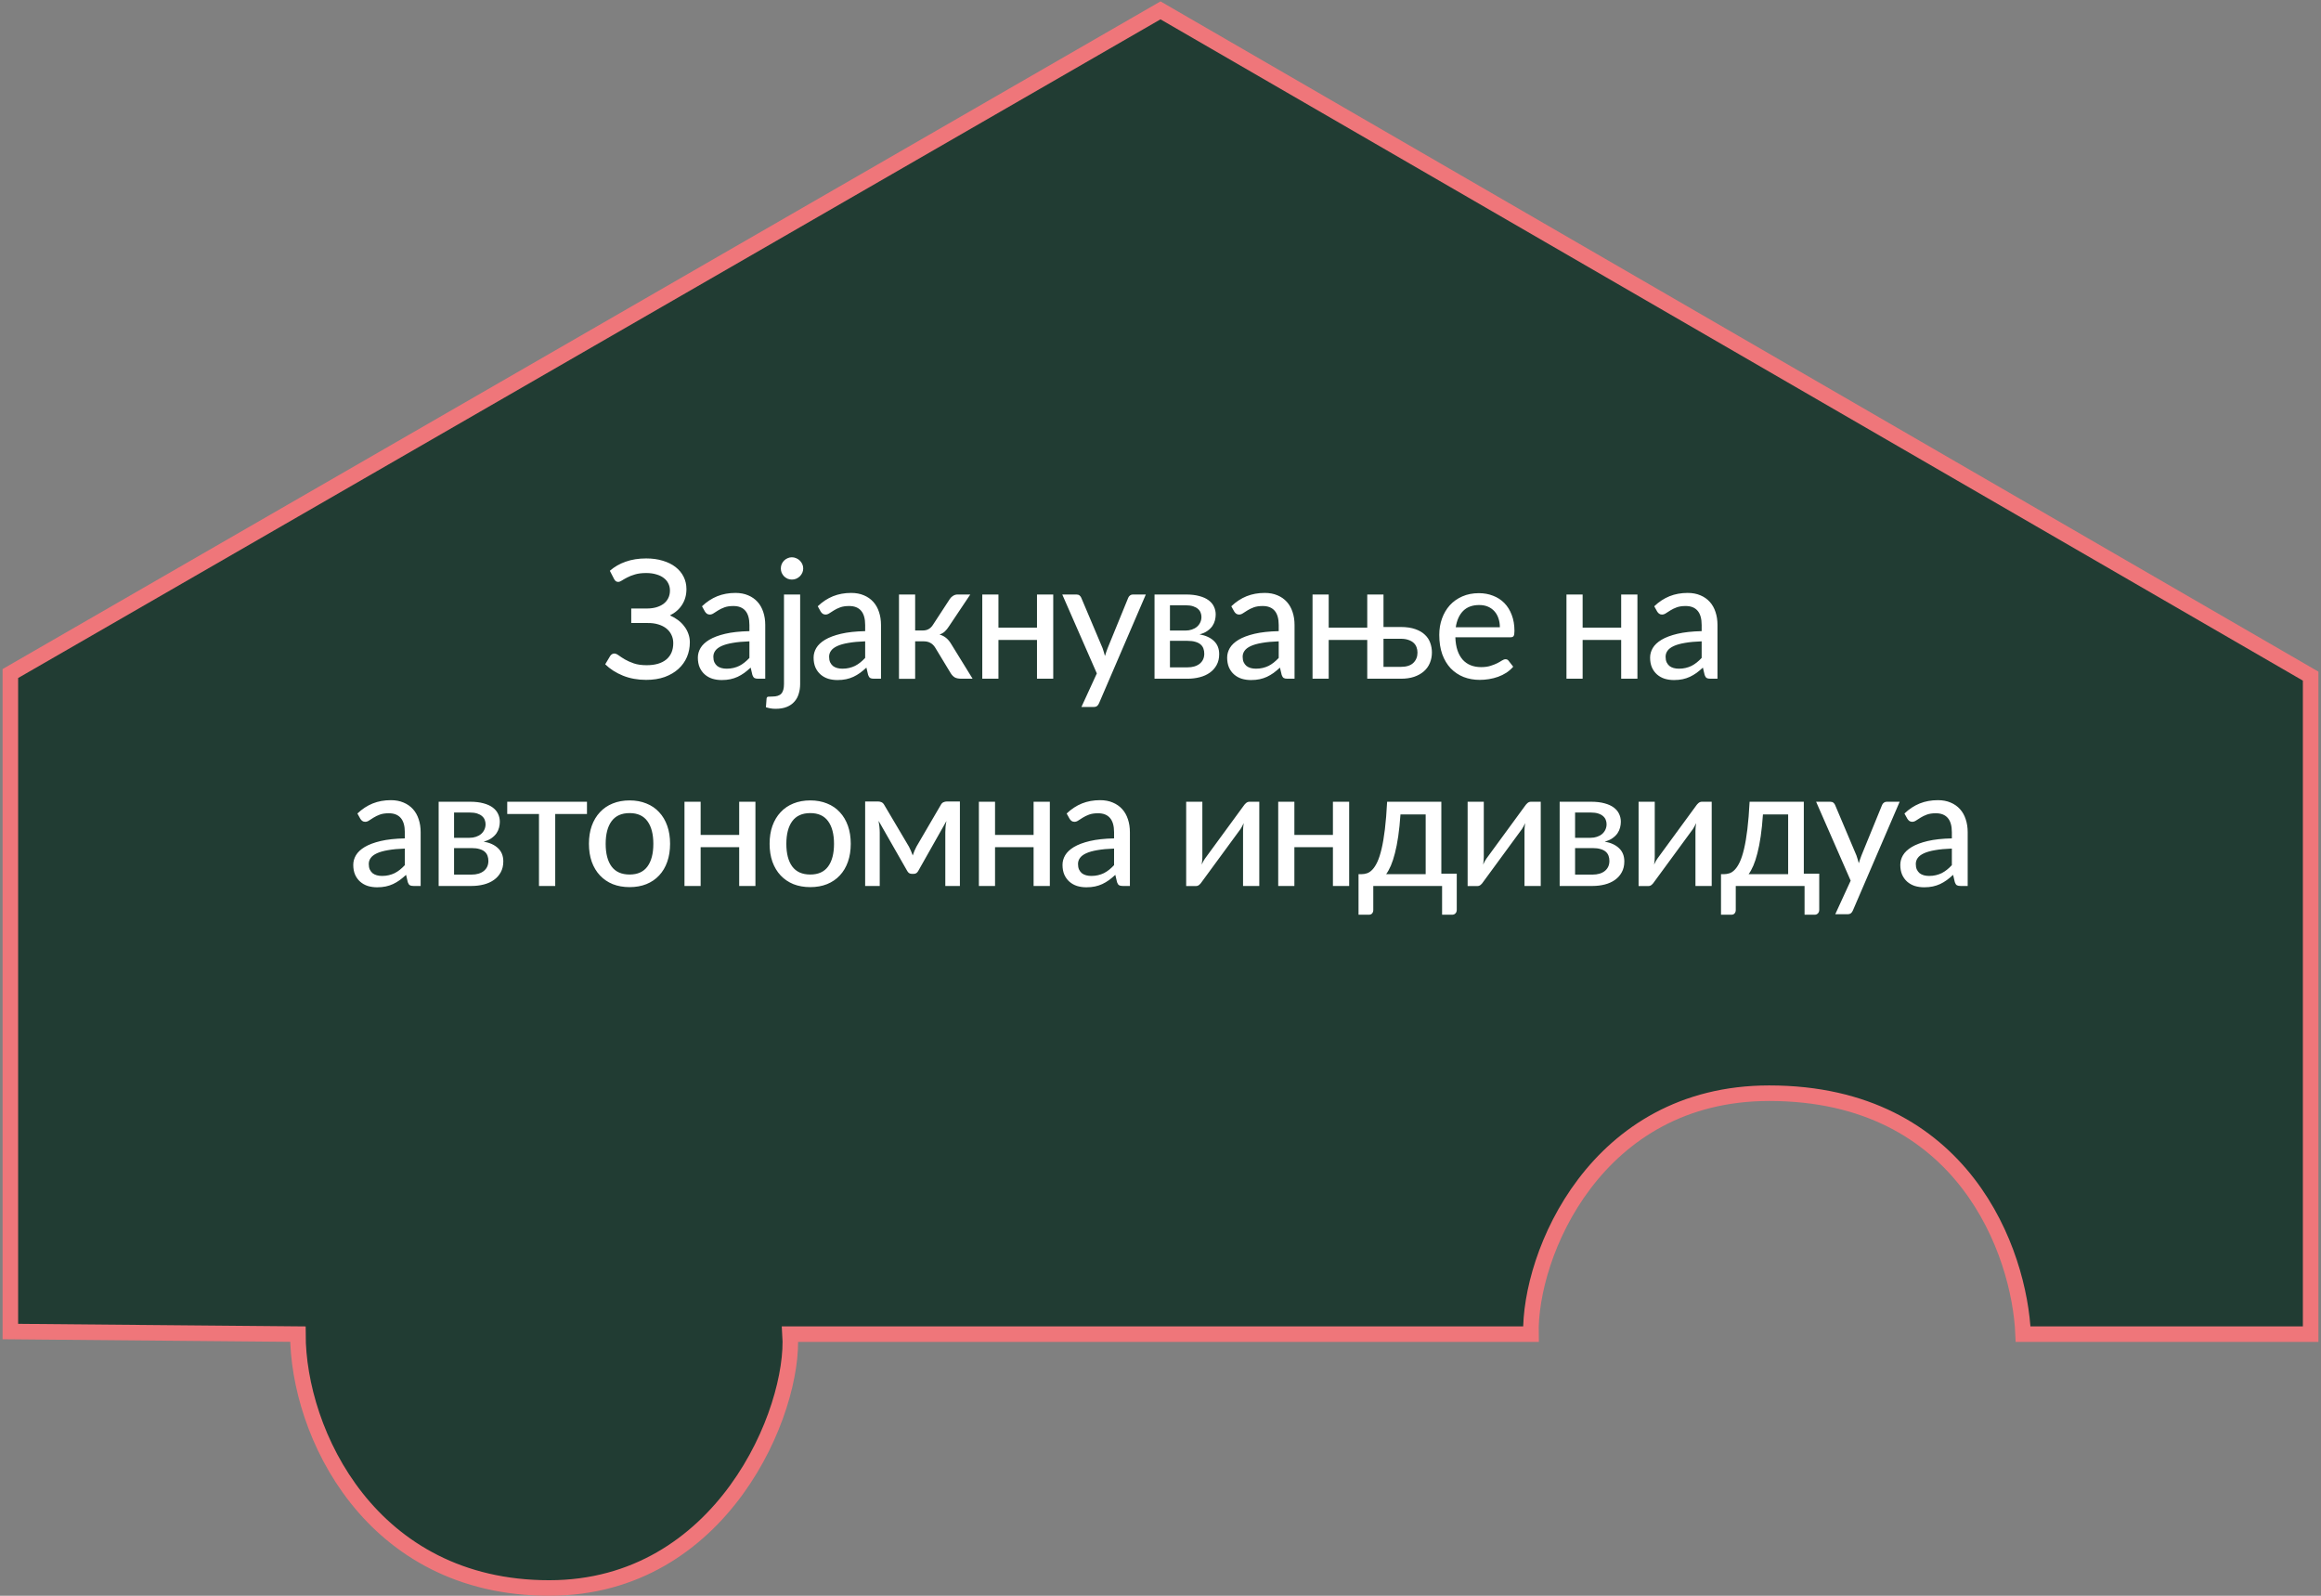<svg width="448" height="308" viewBox="0 0 448 308" fill="none" xmlns="http://www.w3.org/2000/svg">
<rect x="0" y="0" width="448" height="308" fill="#808080" stroke="none"/>
<path d="M2 130V257L57.5 257.5C57.5 276.5 71.5 306.5 106 306.5C139.5 306.5 153.5 272.167 152.5 257.5H295.5C295.167 242.167 308 211 341.5 211C379.102 211 389.833 241.833 390.5 257.5H446V130.5L224 2L2 130Z" fill="#213C33" stroke="#EF767A" stroke-width="3"/>
<path d="M117.713 110.168C118.588 109.4 119.607 108.813 120.769 108.408C121.943 107.992 123.26 107.784 124.721 107.784C125.916 107.784 126.993 107.933 127.953 108.232C128.913 108.52 129.729 108.925 130.401 109.448C131.073 109.971 131.591 110.595 131.953 111.32C132.316 112.045 132.497 112.84 132.497 113.704C132.497 114.835 132.22 115.837 131.665 116.712C131.121 117.576 130.337 118.264 129.313 118.776C129.889 119.032 130.412 119.336 130.881 119.688C131.351 120.04 131.751 120.44 132.081 120.888C132.423 121.325 132.684 121.805 132.865 122.328C133.057 122.84 133.153 123.384 133.153 123.96C133.153 124.973 132.967 125.923 132.593 126.808C132.22 127.683 131.671 128.451 130.945 129.112C130.231 129.763 129.351 130.28 128.305 130.664C127.26 131.037 126.065 131.224 124.721 131.224C123.079 131.224 121.585 130.952 120.241 130.408C118.897 129.864 117.756 129.133 116.817 128.216L117.793 126.584C117.879 126.456 117.991 126.349 118.129 126.264C118.268 126.179 118.417 126.136 118.577 126.136C118.812 126.136 119.089 126.253 119.409 126.488C119.729 126.723 120.129 126.984 120.609 127.272C121.089 127.549 121.665 127.805 122.337 128.04C123.02 128.275 123.847 128.392 124.817 128.392C126.449 128.392 127.713 128.024 128.609 127.288C129.505 126.541 129.953 125.485 129.953 124.12C129.953 123.544 129.836 123.016 129.601 122.536C129.377 122.056 129.052 121.645 128.625 121.304C128.199 120.963 127.681 120.701 127.073 120.52C126.465 120.328 125.777 120.237 125.009 120.248H121.841V117.448H124.833C125.495 117.448 126.097 117.373 126.641 117.224C127.196 117.064 127.671 116.84 128.065 116.552C128.46 116.253 128.764 115.891 128.977 115.464C129.201 115.027 129.313 114.531 129.313 113.976C129.313 113.475 129.207 113.016 128.993 112.6C128.791 112.184 128.492 111.832 128.097 111.544C127.713 111.245 127.233 111.016 126.657 110.856C126.092 110.685 125.447 110.6 124.721 110.6C123.879 110.6 123.159 110.691 122.561 110.872C121.975 111.043 121.473 111.24 121.057 111.464C120.641 111.677 120.295 111.875 120.017 112.056C119.751 112.227 119.521 112.312 119.329 112.312C119.148 112.312 118.999 112.269 118.881 112.184C118.764 112.099 118.652 111.965 118.545 111.784L117.713 110.168ZM144.652 123.784C143.383 123.827 142.305 123.928 141.42 124.088C140.535 124.237 139.815 124.44 139.26 124.696C138.705 124.952 138.305 125.256 138.06 125.608C137.815 125.949 137.692 126.333 137.692 126.76C137.692 127.165 137.756 127.517 137.884 127.816C138.023 128.104 138.204 128.344 138.428 128.536C138.663 128.717 138.935 128.851 139.244 128.936C139.553 129.021 139.889 129.064 140.252 129.064C140.732 129.064 141.169 129.016 141.564 128.92C141.969 128.824 142.348 128.691 142.7 128.52C143.052 128.339 143.388 128.12 143.708 127.864C144.028 127.608 144.343 127.315 144.652 126.984V123.784ZM135.5 117.016C136.407 116.152 137.388 115.507 138.444 115.08C139.511 114.653 140.679 114.44 141.948 114.44C142.876 114.44 143.697 114.595 144.412 114.904C145.127 115.203 145.729 115.624 146.22 116.168C146.711 116.712 147.079 117.363 147.324 118.12C147.58 118.877 147.708 119.715 147.708 120.632V131H146.316C146.007 131 145.772 130.952 145.612 130.856C145.452 130.749 145.324 130.557 145.228 130.28L144.892 128.856C144.476 129.24 144.065 129.581 143.66 129.88C143.255 130.168 142.828 130.419 142.38 130.632C141.943 130.835 141.473 130.989 140.972 131.096C140.471 131.203 139.916 131.256 139.308 131.256C138.668 131.256 138.065 131.171 137.5 131C136.945 130.819 136.46 130.547 136.044 130.184C135.628 129.821 135.297 129.368 135.052 128.824C134.817 128.28 134.7 127.645 134.7 126.92C134.7 126.28 134.871 125.667 135.212 125.08C135.564 124.483 136.129 123.949 136.908 123.48C137.697 123.011 138.721 122.627 139.98 122.328C141.249 122.029 142.807 121.859 144.652 121.816V120.632C144.652 119.405 144.391 118.488 143.868 117.88C143.345 117.272 142.577 116.968 141.564 116.968C140.881 116.968 140.305 117.053 139.836 117.224C139.377 117.395 138.977 117.587 138.636 117.8C138.305 118.003 138.012 118.189 137.756 118.36C137.511 118.531 137.255 118.616 136.988 118.616C136.775 118.616 136.588 118.557 136.428 118.44C136.279 118.323 136.156 118.184 136.06 118.024L135.5 117.016ZM154.445 114.744V132.024C154.445 132.696 154.354 133.32 154.173 133.896C154.002 134.483 153.725 134.989 153.341 135.416C152.967 135.853 152.477 136.195 151.869 136.44C151.271 136.685 150.546 136.808 149.693 136.808C149.341 136.808 149.021 136.781 148.733 136.728C148.434 136.675 148.135 136.6 147.837 136.504L147.965 134.808C148.007 134.605 148.103 134.493 148.253 134.472C148.391 134.451 148.663 134.44 149.069 134.44C149.89 134.44 150.471 134.253 150.813 133.88C151.154 133.507 151.325 132.888 151.325 132.024V114.744H154.445ZM155.037 109.72C155.037 110.008 154.978 110.285 154.861 110.552C154.743 110.808 154.583 111.037 154.381 111.24C154.178 111.432 153.943 111.587 153.677 111.704C153.421 111.811 153.143 111.864 152.845 111.864C152.557 111.864 152.285 111.811 152.029 111.704C151.773 111.587 151.543 111.432 151.341 111.24C151.149 111.037 150.994 110.808 150.877 110.552C150.77 110.285 150.717 110.008 150.717 109.72C150.717 109.421 150.77 109.144 150.877 108.888C150.994 108.621 151.149 108.392 151.341 108.2C151.543 107.997 151.773 107.843 152.029 107.736C152.285 107.619 152.557 107.56 152.845 107.56C153.143 107.56 153.421 107.619 153.677 107.736C153.943 107.843 154.178 107.997 154.381 108.2C154.583 108.392 154.743 108.621 154.861 108.888C154.978 109.144 155.037 109.421 155.037 109.72ZM166.994 123.784C165.725 123.827 164.647 123.928 163.762 124.088C162.877 124.237 162.157 124.44 161.602 124.696C161.047 124.952 160.647 125.256 160.402 125.608C160.157 125.949 160.034 126.333 160.034 126.76C160.034 127.165 160.098 127.517 160.226 127.816C160.365 128.104 160.546 128.344 160.77 128.536C161.005 128.717 161.277 128.851 161.586 128.936C161.895 129.021 162.231 129.064 162.594 129.064C163.074 129.064 163.511 129.016 163.906 128.92C164.311 128.824 164.69 128.691 165.042 128.52C165.394 128.339 165.73 128.12 166.05 127.864C166.37 127.608 166.685 127.315 166.994 126.984V123.784ZM157.842 117.016C158.749 116.152 159.73 115.507 160.786 115.08C161.853 114.653 163.021 114.44 164.29 114.44C165.218 114.44 166.039 114.595 166.754 114.904C167.469 115.203 168.071 115.624 168.562 116.168C169.053 116.712 169.421 117.363 169.666 118.12C169.922 118.877 170.05 119.715 170.05 120.632V131H168.658C168.349 131 168.114 130.952 167.954 130.856C167.794 130.749 167.666 130.557 167.57 130.28L167.234 128.856C166.818 129.24 166.407 129.581 166.002 129.88C165.597 130.168 165.17 130.419 164.722 130.632C164.285 130.835 163.815 130.989 163.314 131.096C162.813 131.203 162.258 131.256 161.65 131.256C161.01 131.256 160.407 131.171 159.842 131C159.287 130.819 158.802 130.547 158.386 130.184C157.97 129.821 157.639 129.368 157.394 128.824C157.159 128.28 157.042 127.645 157.042 126.92C157.042 126.28 157.213 125.667 157.554 125.08C157.906 124.483 158.471 123.949 159.25 123.48C160.039 123.011 161.063 122.627 162.322 122.328C163.591 122.029 165.149 121.859 166.994 121.816V120.632C166.994 119.405 166.733 118.488 166.21 117.88C165.687 117.272 164.919 116.968 163.906 116.968C163.223 116.968 162.647 117.053 162.178 117.224C161.719 117.395 161.319 117.587 160.978 117.8C160.647 118.003 160.354 118.189 160.098 118.36C159.853 118.531 159.597 118.616 159.33 118.616C159.117 118.616 158.93 118.557 158.77 118.44C158.621 118.323 158.498 118.184 158.402 118.024L157.842 117.016ZM183.347 115.592C183.507 115.347 183.72 115.144 183.987 114.984C184.253 114.824 184.536 114.744 184.835 114.744H187.283L183.171 120.888C182.915 121.293 182.648 121.624 182.371 121.88C182.093 122.136 181.752 122.333 181.347 122.472C181.859 122.621 182.291 122.845 182.643 123.144C182.995 123.432 183.309 123.811 183.587 124.28L187.731 131H185.571C185.005 131 184.568 130.909 184.259 130.728C183.96 130.536 183.704 130.264 183.491 129.912L180.515 125C180.269 124.595 179.96 124.291 179.587 124.088C179.224 123.885 178.803 123.784 178.323 123.784H176.643V131.016H173.523V114.744H176.643V121.688H178.115C178.563 121.688 178.941 121.597 179.251 121.416C179.571 121.235 179.843 120.968 180.067 120.616L183.347 115.592ZM203.296 114.744V131H200.16V123.512H192.72V131H189.6V114.744H192.72V121.144H200.16V114.744H203.296ZM221.167 114.744L212.143 135.72C212.047 135.955 211.919 136.136 211.759 136.264C211.599 136.392 211.364 136.456 211.055 136.456H208.735L211.711 129.976L205.039 114.744H207.759C208.025 114.744 208.233 114.808 208.383 114.936C208.532 115.064 208.639 115.208 208.703 115.368L212.831 125.128C212.916 125.373 212.996 125.624 213.071 125.88C213.156 126.125 213.225 126.371 213.279 126.616C213.353 126.36 213.433 126.109 213.519 125.864C213.604 125.608 213.695 125.357 213.791 125.112L217.775 115.368C217.849 115.187 217.967 115.037 218.127 114.92C218.287 114.803 218.468 114.744 218.671 114.744H221.167ZM229.184 128.808C230.187 128.808 230.982 128.573 231.568 128.104C232.155 127.624 232.448 126.979 232.448 126.168C232.448 125.816 232.395 125.491 232.288 125.192C232.182 124.883 232 124.616 231.744 124.392C231.488 124.168 231.152 123.997 230.736 123.88C230.32 123.752 229.808 123.688 229.2 123.688H225.824V128.808H229.184ZM225.824 116.824V121.704H228.816C229.264 121.704 229.675 121.64 230.048 121.512C230.432 121.384 230.758 121.208 231.024 120.984C231.302 120.749 231.515 120.472 231.664 120.152C231.824 119.821 231.904 119.464 231.904 119.08C231.904 118.792 231.851 118.515 231.744 118.248C231.648 117.981 231.478 117.741 231.232 117.528C230.998 117.315 230.683 117.144 230.288 117.016C229.894 116.888 229.403 116.824 228.816 116.824H225.824ZM228.912 114.744C229.915 114.744 230.779 114.845 231.504 115.048C232.23 115.24 232.827 115.512 233.296 115.864C233.766 116.216 234.107 116.627 234.32 117.096C234.544 117.565 234.656 118.072 234.656 118.616C234.656 118.968 234.608 119.336 234.512 119.72C234.416 120.104 234.251 120.472 234.016 120.824C233.782 121.165 233.462 121.48 233.056 121.768C232.662 122.056 232.155 122.28 231.536 122.44C232.731 122.653 233.659 123.08 234.32 123.72C234.992 124.36 235.328 125.208 235.328 126.264C235.328 127.064 235.163 127.763 234.832 128.36C234.512 128.947 234.075 129.437 233.52 129.832C232.966 130.227 232.315 130.52 231.568 130.712C230.822 130.904 230.032 131 229.2 131H222.848V114.744H228.912ZM246.818 123.784C245.548 123.827 244.471 123.928 243.586 124.088C242.7 124.237 241.98 124.44 241.426 124.696C240.871 124.952 240.471 125.256 240.226 125.608C239.98 125.949 239.858 126.333 239.858 126.76C239.858 127.165 239.922 127.517 240.05 127.816C240.188 128.104 240.37 128.344 240.594 128.536C240.828 128.717 241.1 128.851 241.41 128.936C241.719 129.021 242.055 129.064 242.418 129.064C242.898 129.064 243.335 129.016 243.73 128.92C244.135 128.824 244.514 128.691 244.866 128.52C245.218 128.339 245.554 128.12 245.874 127.864C246.194 127.608 246.508 127.315 246.818 126.984V123.784ZM237.666 117.016C238.572 116.152 239.554 115.507 240.61 115.08C241.676 114.653 242.844 114.44 244.114 114.44C245.042 114.44 245.863 114.595 246.578 114.904C247.292 115.203 247.895 115.624 248.386 116.168C248.876 116.712 249.244 117.363 249.49 118.12C249.746 118.877 249.874 119.715 249.874 120.632V131H248.482C248.172 131 247.938 130.952 247.778 130.856C247.618 130.749 247.49 130.557 247.394 130.28L247.058 128.856C246.642 129.24 246.231 129.581 245.826 129.88C245.42 130.168 244.994 130.419 244.546 130.632C244.108 130.835 243.639 130.989 243.138 131.096C242.636 131.203 242.082 131.256 241.474 131.256C240.834 131.256 240.231 131.171 239.666 131C239.111 130.819 238.626 130.547 238.21 130.184C237.794 129.821 237.463 129.368 237.218 128.824C236.983 128.28 236.866 127.645 236.866 126.92C236.866 126.28 237.036 125.667 237.378 125.08C237.73 124.483 238.295 123.949 239.074 123.48C239.863 123.011 240.887 122.627 242.146 122.328C243.415 122.029 244.972 121.859 246.818 121.816V120.632C246.818 119.405 246.556 118.488 246.034 117.88C245.511 117.272 244.743 116.968 243.73 116.968C243.047 116.968 242.471 117.053 242.002 117.224C241.543 117.395 241.143 117.587 240.802 117.8C240.471 118.003 240.178 118.189 239.922 118.36C239.676 118.531 239.42 118.616 239.154 118.616C238.94 118.616 238.754 118.557 238.594 118.44C238.444 118.323 238.322 118.184 238.226 118.024L237.666 117.016ZM270.387 128.712C271.464 128.712 272.269 128.456 272.803 127.944C273.336 127.421 273.603 126.76 273.603 125.96C273.603 125.597 273.544 125.256 273.427 124.936C273.309 124.605 273.123 124.323 272.867 124.088C272.611 123.843 272.275 123.651 271.859 123.512C271.443 123.363 270.941 123.288 270.355 123.288H267.043V128.712H270.387ZM270.339 121.016C271.469 121.016 272.419 121.155 273.187 121.432C273.955 121.699 274.573 122.061 275.043 122.52C275.523 122.968 275.864 123.491 276.067 124.088C276.28 124.675 276.387 125.288 276.387 125.928C276.387 126.664 276.253 127.347 275.987 127.976C275.731 128.595 275.347 129.128 274.835 129.576C274.323 130.024 273.693 130.376 272.947 130.632C272.211 130.877 271.363 131 270.403 131H263.907V123.512H256.467V131H253.347V114.744H256.467V121.144H263.907V114.744H267.043V121.016H270.339ZM289.504 121.064C289.504 120.445 289.414 119.875 289.232 119.352C289.062 118.829 288.806 118.376 288.464 117.992C288.123 117.608 287.707 117.309 287.216 117.096C286.726 116.883 286.16 116.776 285.52 116.776C284.208 116.776 283.174 117.155 282.416 117.912C281.67 118.669 281.195 119.72 280.992 121.064H289.504ZM292.08 128.68C291.696 129.128 291.254 129.517 290.752 129.848C290.251 130.168 289.718 130.429 289.152 130.632C288.587 130.835 288 130.984 287.392 131.08C286.795 131.176 286.203 131.224 285.616 131.224C284.496 131.224 283.456 131.037 282.496 130.664C281.547 130.28 280.72 129.725 280.016 129C279.323 128.264 278.779 127.357 278.384 126.28C278 125.192 277.808 123.944 277.808 122.536C277.808 121.405 277.984 120.355 278.336 119.384C278.688 118.403 279.19 117.549 279.84 116.824C280.502 116.099 281.307 115.528 282.256 115.112C283.206 114.696 284.272 114.488 285.456 114.488C286.448 114.488 287.36 114.653 288.192 114.984C289.035 115.304 289.76 115.773 290.368 116.392C290.976 117.011 291.451 117.773 291.792 118.68C292.144 119.587 292.32 120.621 292.32 121.784C292.32 122.264 292.267 122.589 292.16 122.76C292.054 122.92 291.856 123 291.568 123H280.912C280.944 123.971 281.083 124.819 281.328 125.544C281.574 126.259 281.91 126.856 282.336 127.336C282.774 127.816 283.291 128.173 283.888 128.408C284.486 128.643 285.152 128.76 285.888 128.76C286.582 128.76 287.179 128.68 287.68 128.52C288.192 128.36 288.63 128.189 288.992 128.008C289.366 127.816 289.675 127.64 289.92 127.48C290.176 127.32 290.4 127.24 290.592 127.24C290.848 127.24 291.046 127.336 291.184 127.528L292.08 128.68ZM316.056 114.744V131H312.92V123.512H305.48V131H302.36V114.744H305.48V121.144H312.92V114.744H316.056ZM328.454 123.784C327.185 123.827 326.107 123.928 325.222 124.088C324.337 124.237 323.617 124.44 323.062 124.696C322.507 124.952 322.107 125.256 321.862 125.608C321.617 125.949 321.494 126.333 321.494 126.76C321.494 127.165 321.558 127.517 321.686 127.816C321.825 128.104 322.006 128.344 322.23 128.536C322.465 128.717 322.737 128.851 323.046 128.936C323.355 129.021 323.691 129.064 324.054 129.064C324.534 129.064 324.971 129.016 325.366 128.92C325.771 128.824 326.15 128.691 326.502 128.52C326.854 128.339 327.19 128.12 327.51 127.864C327.83 127.608 328.145 127.315 328.454 126.984V123.784ZM319.302 117.016C320.209 116.152 321.19 115.507 322.246 115.08C323.313 114.653 324.481 114.44 325.75 114.44C326.678 114.44 327.499 114.595 328.214 114.904C328.929 115.203 329.531 115.624 330.022 116.168C330.513 116.712 330.881 117.363 331.126 118.12C331.382 118.877 331.51 119.715 331.51 120.632V131H330.118C329.809 131 329.574 130.952 329.414 130.856C329.254 130.749 329.126 130.557 329.03 130.28L328.694 128.856C328.278 129.24 327.867 129.581 327.462 129.88C327.057 130.168 326.63 130.419 326.182 130.632C325.745 130.835 325.275 130.989 324.774 131.096C324.273 131.203 323.718 131.256 323.11 131.256C322.47 131.256 321.867 131.171 321.302 131C320.747 130.819 320.262 130.547 319.846 130.184C319.43 129.821 319.099 129.368 318.854 128.824C318.619 128.28 318.502 127.645 318.502 126.92C318.502 126.28 318.673 125.667 319.014 125.08C319.366 124.483 319.931 123.949 320.71 123.48C321.499 123.011 322.523 122.627 323.782 122.328C325.051 122.029 326.609 121.859 328.454 121.816V120.632C328.454 119.405 328.193 118.488 327.67 117.88C327.147 117.272 326.379 116.968 325.366 116.968C324.683 116.968 324.107 117.053 323.638 117.224C323.179 117.395 322.779 117.587 322.438 117.8C322.107 118.003 321.814 118.189 321.558 118.36C321.313 118.531 321.057 118.616 320.79 118.616C320.577 118.616 320.39 118.557 320.23 118.44C320.081 118.323 319.958 118.184 319.862 118.024L319.302 117.016ZM78.139 163.784C76.87 163.827 75.792 163.928 74.907 164.088C74.022 164.237 73.302 164.44 72.747 164.696C72.192 164.952 71.792 165.256 71.547 165.608C71.302 165.949 71.179 166.333 71.179 166.76C71.179 167.165 71.243 167.517 71.371 167.816C71.51 168.104 71.691 168.344 71.915 168.536C72.15 168.717 72.422 168.851 72.731 168.936C73.04 169.021 73.376 169.064 73.739 169.064C74.219 169.064 74.656 169.016 75.051 168.92C75.456 168.824 75.835 168.691 76.187 168.52C76.539 168.339 76.875 168.12 77.195 167.864C77.515 167.608 77.83 167.315 78.139 166.984V163.784ZM68.987 157.016C69.894 156.152 70.875 155.507 71.931 155.08C72.998 154.653 74.166 154.44 75.435 154.44C76.363 154.44 77.184 154.595 77.899 154.904C78.614 155.203 79.216 155.624 79.707 156.168C80.198 156.712 80.566 157.363 80.811 158.12C81.067 158.877 81.195 159.715 81.195 160.632V171H79.803C79.494 171 79.259 170.952 79.099 170.856C78.939 170.749 78.811 170.557 78.715 170.28L78.379 168.856C77.963 169.24 77.552 169.581 77.147 169.88C76.742 170.168 76.315 170.419 75.867 170.632C75.43 170.835 74.96 170.989 74.459 171.096C73.958 171.203 73.403 171.256 72.795 171.256C72.155 171.256 71.552 171.171 70.987 171C70.432 170.819 69.947 170.547 69.531 170.184C69.115 169.821 68.784 169.368 68.539 168.824C68.304 168.28 68.187 167.645 68.187 166.92C68.187 166.28 68.358 165.667 68.699 165.08C69.051 164.483 69.616 163.949 70.395 163.48C71.184 163.011 72.208 162.627 73.467 162.328C74.736 162.029 76.294 161.859 78.139 161.816V160.632C78.139 159.405 77.878 158.488 77.355 157.88C76.832 157.272 76.064 156.968 75.051 156.968C74.368 156.968 73.792 157.053 73.323 157.224C72.864 157.395 72.464 157.587 72.123 157.8C71.792 158.003 71.499 158.189 71.243 158.36C70.998 158.531 70.742 158.616 70.475 158.616C70.262 158.616 70.075 158.557 69.915 158.44C69.766 158.323 69.643 158.184 69.547 158.024L68.987 157.016ZM91.004 168.808C92.006 168.808 92.801 168.573 93.388 168.104C93.974 167.624 94.268 166.979 94.268 166.168C94.268 165.816 94.214 165.491 94.108 165.192C94.001 164.883 93.82 164.616 93.564 164.392C93.308 164.168 92.972 163.997 92.556 163.88C92.14 163.752 91.628 163.688 91.02 163.688H87.644V168.808H91.004ZM87.644 156.824V161.704H90.636C91.084 161.704 91.494 161.64 91.868 161.512C92.252 161.384 92.577 161.208 92.844 160.984C93.121 160.749 93.334 160.472 93.484 160.152C93.644 159.821 93.724 159.464 93.724 159.08C93.724 158.792 93.67 158.515 93.564 158.248C93.468 157.981 93.297 157.741 93.052 157.528C92.817 157.315 92.502 157.144 92.108 157.016C91.713 156.888 91.222 156.824 90.636 156.824H87.644ZM90.732 154.744C91.734 154.744 92.598 154.845 93.324 155.048C94.049 155.24 94.646 155.512 95.116 155.864C95.585 156.216 95.926 156.627 96.14 157.096C96.364 157.565 96.476 158.072 96.476 158.616C96.476 158.968 96.428 159.336 96.332 159.72C96.236 160.104 96.07 160.472 95.836 160.824C95.601 161.165 95.281 161.48 94.876 161.768C94.481 162.056 93.974 162.28 93.356 162.44C94.55 162.653 95.478 163.08 96.14 163.72C96.812 164.36 97.148 165.208 97.148 166.264C97.148 167.064 96.982 167.763 96.652 168.36C96.332 168.947 95.894 169.437 95.34 169.832C94.785 170.227 94.134 170.52 93.388 170.712C92.641 170.904 91.852 171 91.02 171H84.668V154.744H90.732ZM113.298 157.112H107.17V171H104.034V157.112H97.906V154.744H113.298V157.112ZM121.531 154.488C122.726 154.488 123.803 154.685 124.763 155.08C125.734 155.464 126.555 156.024 127.227 156.76C127.91 157.485 128.433 158.365 128.795 159.4C129.158 160.424 129.34 161.576 129.34 162.856C129.34 164.136 129.158 165.293 128.795 166.328C128.433 167.363 127.91 168.243 127.227 168.968C126.555 169.693 125.734 170.253 124.763 170.648C123.803 171.032 122.726 171.224 121.531 171.224C120.326 171.224 119.238 171.032 118.267 170.648C117.307 170.253 116.486 169.693 115.803 168.968C115.121 168.243 114.593 167.363 114.219 166.328C113.857 165.293 113.675 164.136 113.675 162.856C113.675 161.576 113.857 160.424 114.219 159.4C114.593 158.365 115.121 157.485 115.803 156.76C116.486 156.024 117.307 155.464 118.267 155.08C119.238 154.685 120.326 154.488 121.531 154.488ZM121.531 168.792C123.067 168.792 124.214 168.275 124.971 167.24C125.729 166.205 126.108 164.749 126.108 162.872C126.108 160.995 125.729 159.539 124.971 158.504C124.214 157.459 123.067 156.936 121.531 156.936C119.974 156.936 118.811 157.459 118.043 158.504C117.286 159.539 116.907 160.995 116.907 162.872C116.907 164.749 117.286 166.205 118.043 167.24C118.811 168.275 119.974 168.792 121.531 168.792ZM145.814 154.744V171H142.678V163.512H135.238V171H132.118V154.744H135.238V161.144H142.678V154.744H145.814ZM156.405 154.488C157.599 154.488 158.677 154.685 159.637 155.08C160.607 155.464 161.429 156.024 162.101 156.76C162.783 157.485 163.306 158.365 163.669 159.4C164.031 160.424 164.213 161.576 164.213 162.856C164.213 164.136 164.031 165.293 163.669 166.328C163.306 167.363 162.783 168.243 162.101 168.968C161.429 169.693 160.607 170.253 159.637 170.648C158.677 171.032 157.599 171.224 156.405 171.224C155.199 171.224 154.111 171.032 153.141 170.648C152.181 170.253 151.359 169.693 150.677 168.968C149.994 168.243 149.466 167.363 149.093 166.328C148.73 165.293 148.549 164.136 148.549 162.856C148.549 161.576 148.73 160.424 149.093 159.4C149.466 158.365 149.994 157.485 150.677 156.76C151.359 156.024 152.181 155.464 153.141 155.08C154.111 154.685 155.199 154.488 156.405 154.488ZM156.405 168.792C157.941 168.792 159.087 168.275 159.845 167.24C160.602 166.205 160.981 164.749 160.981 162.872C160.981 160.995 160.602 159.539 159.845 158.504C159.087 157.459 157.941 156.936 156.405 156.936C154.847 156.936 153.685 157.459 152.917 158.504C152.159 159.539 151.781 160.995 151.781 162.872C151.781 164.749 152.159 166.205 152.917 167.24C153.685 168.275 154.847 168.792 156.405 168.792ZM185.28 154.696V171H182.464V160.664C182.464 160.344 182.48 159.981 182.511 159.576C182.554 159.171 182.613 158.797 182.688 158.456L177.248 168.088C177.152 168.269 177.029 168.413 176.88 168.52C176.73 168.616 176.554 168.664 176.352 168.664H176C175.808 168.664 175.632 168.616 175.472 168.52C175.322 168.413 175.2 168.269 175.104 168.088L169.583 158.424C169.647 158.765 169.701 159.144 169.743 159.56C169.786 159.965 169.807 160.333 169.807 160.664V171H166.991V154.696H169.519C169.733 154.696 169.946 154.744 170.159 154.84C170.373 154.936 170.554 155.123 170.703 155.4L175.455 163.432C175.594 163.688 175.722 163.96 175.84 164.248C175.957 164.536 176.069 164.824 176.175 165.112C176.282 164.824 176.389 164.536 176.495 164.248C176.613 163.96 176.741 163.688 176.88 163.432L181.568 155.4C181.717 155.112 181.898 154.925 182.111 154.84C182.325 154.744 182.538 154.696 182.752 154.696H185.28ZM202.64 154.744V171H199.504V163.512H192.064V171H188.944V154.744H192.064V161.144H199.504V154.744H202.64ZM215.038 163.784C213.769 163.827 212.692 163.928 211.806 164.088C210.921 164.237 210.201 164.44 209.646 164.696C209.092 164.952 208.692 165.256 208.446 165.608C208.201 165.949 208.078 166.333 208.078 166.76C208.078 167.165 208.142 167.517 208.27 167.816C208.409 168.104 208.59 168.344 208.814 168.536C209.049 168.717 209.321 168.851 209.63 168.936C209.94 169.021 210.276 169.064 210.638 169.064C211.118 169.064 211.556 169.016 211.95 168.92C212.356 168.824 212.734 168.691 213.086 168.52C213.438 168.339 213.774 168.12 214.094 167.864C214.414 167.608 214.729 167.315 215.038 166.984V163.784ZM205.886 157.016C206.793 156.152 207.774 155.507 208.83 155.08C209.897 154.653 211.065 154.44 212.334 154.44C213.262 154.44 214.084 154.595 214.798 154.904C215.513 155.203 216.116 155.624 216.606 156.168C217.097 156.712 217.465 157.363 217.71 158.12C217.966 158.877 218.094 159.715 218.094 160.632V171H216.702C216.393 171 216.158 170.952 215.998 170.856C215.838 170.749 215.71 170.557 215.614 170.28L215.278 168.856C214.862 169.24 214.452 169.581 214.046 169.88C213.641 170.168 213.214 170.419 212.766 170.632C212.329 170.835 211.86 170.989 211.358 171.096C210.857 171.203 210.302 171.256 209.694 171.256C209.054 171.256 208.452 171.171 207.886 171C207.332 170.819 206.846 170.547 206.43 170.184C206.014 169.821 205.684 169.368 205.438 168.824C205.204 168.28 205.086 167.645 205.086 166.92C205.086 166.28 205.257 165.667 205.598 165.08C205.95 164.483 206.516 163.949 207.294 163.48C208.084 163.011 209.108 162.627 210.366 162.328C211.636 162.029 213.193 161.859 215.038 161.816V160.632C215.038 159.405 214.777 158.488 214.254 157.88C213.732 157.272 212.964 156.968 211.95 156.968C211.268 156.968 210.692 157.053 210.222 157.224C209.764 157.395 209.364 157.587 209.022 157.8C208.692 158.003 208.398 158.189 208.142 158.36C207.897 158.531 207.641 158.616 207.374 158.616C207.161 158.616 206.974 158.557 206.814 158.44C206.665 158.323 206.542 158.184 206.446 158.024L205.886 157.016ZM243.069 154.744V171H239.933V160.376C239.933 160.163 239.943 159.928 239.965 159.672C239.986 159.405 240.018 159.139 240.061 158.872C239.954 159.096 239.847 159.309 239.741 159.512C239.645 159.704 239.543 159.875 239.437 160.024L231.965 170.216C231.847 170.408 231.693 170.589 231.501 170.76C231.309 170.931 231.09 171.016 230.845 171.016H228.957V154.744H232.077V165.384C232.077 165.597 232.066 165.837 232.045 166.104C232.023 166.36 231.991 166.616 231.949 166.872C232.162 166.403 232.37 166.024 232.573 165.736L240.045 155.528C240.162 155.347 240.317 155.171 240.509 155C240.711 154.829 240.935 154.744 241.181 154.744H243.069ZM260.417 154.744V171H257.281V163.512H249.841V171H246.721V154.744H249.841V161.144H257.281V154.744H260.417ZM275.184 168.728V157.192H270.32C270.213 158.771 270.069 160.179 269.888 161.416C269.707 162.653 269.493 163.741 269.248 164.68C269.013 165.608 268.752 166.408 268.464 167.08C268.176 167.741 267.872 168.291 267.552 168.728H275.184ZM281.184 168.632V175.592C281.184 175.891 281.099 176.125 280.928 176.296C280.768 176.467 280.555 176.552 280.288 176.552H278.352V171H265.072V175.656C265.072 175.891 265.003 176.099 264.864 176.28C264.725 176.461 264.507 176.552 264.208 176.552H262.224V168.728H262.752C263.125 168.728 263.493 168.669 263.856 168.552C264.219 168.435 264.565 168.2 264.896 167.848C265.237 167.496 265.557 167 265.856 166.36C266.155 165.72 266.427 164.883 266.672 163.848C266.917 162.813 267.131 161.555 267.312 160.072C267.493 158.579 267.637 156.803 267.744 154.744H278.208V168.632H281.184ZM297.394 154.744V171H294.258V160.376C294.258 160.163 294.269 159.928 294.29 159.672C294.312 159.405 294.344 159.139 294.386 158.872C294.28 159.096 294.173 159.309 294.066 159.512C293.97 159.704 293.869 159.875 293.762 160.024L286.29 170.216C286.173 170.408 286.018 170.589 285.826 170.76C285.634 170.931 285.416 171.016 285.17 171.016H283.282V154.744H286.402V165.384C286.402 165.597 286.392 165.837 286.37 166.104C286.349 166.36 286.317 166.616 286.274 166.872C286.488 166.403 286.696 166.024 286.898 165.736L294.37 155.528C294.488 155.347 294.642 155.171 294.834 155C295.037 154.829 295.261 154.744 295.506 154.744H297.394ZM307.383 168.808C308.386 168.808 309.18 168.573 309.767 168.104C310.354 167.624 310.647 166.979 310.647 166.168C310.647 165.816 310.594 165.491 310.487 165.192C310.38 164.883 310.199 164.616 309.943 164.392C309.687 164.168 309.351 163.997 308.935 163.88C308.519 163.752 308.007 163.688 307.399 163.688H304.023V168.808H307.383ZM304.023 156.824V161.704H307.015C307.463 161.704 307.874 161.64 308.247 161.512C308.631 161.384 308.956 161.208 309.223 160.984C309.5 160.749 309.714 160.472 309.863 160.152C310.023 159.821 310.103 159.464 310.103 159.08C310.103 158.792 310.05 158.515 309.943 158.248C309.847 157.981 309.676 157.741 309.431 157.528C309.196 157.315 308.882 157.144 308.487 157.016C308.092 156.888 307.602 156.824 307.015 156.824H304.023ZM307.111 154.744C308.114 154.744 308.978 154.845 309.703 155.048C310.428 155.24 311.026 155.512 311.495 155.864C311.964 156.216 312.306 156.627 312.519 157.096C312.743 157.565 312.855 158.072 312.855 158.616C312.855 158.968 312.807 159.336 312.711 159.72C312.615 160.104 312.45 160.472 312.215 160.824C311.98 161.165 311.66 161.48 311.255 161.768C310.86 162.056 310.354 162.28 309.735 162.44C310.93 162.653 311.858 163.08 312.519 163.72C313.191 164.36 313.527 165.208 313.527 166.264C313.527 167.064 313.362 167.763 313.031 168.36C312.711 168.947 312.274 169.437 311.719 169.832C311.164 170.227 310.514 170.52 309.767 170.712C309.02 170.904 308.231 171 307.399 171H301.047V154.744H307.111ZM330.393 154.744V171H327.257V160.376C327.257 160.163 327.267 159.928 327.289 159.672C327.31 159.405 327.342 159.139 327.385 158.872C327.278 159.096 327.171 159.309 327.065 159.512C326.969 159.704 326.867 159.875 326.761 160.024L319.289 170.216C319.171 170.408 319.017 170.589 318.825 170.76C318.633 170.931 318.414 171.016 318.169 171.016H316.281V154.744H319.401V165.384C319.401 165.597 319.39 165.837 319.369 166.104C319.347 166.36 319.315 166.616 319.273 166.872C319.486 166.403 319.694 166.024 319.897 165.736L327.369 155.528C327.486 155.347 327.641 155.171 327.833 155C328.035 154.829 328.259 154.744 328.505 154.744H330.393ZM345.149 168.728V157.192H340.285C340.179 158.771 340.035 160.179 339.853 161.416C339.672 162.653 339.459 163.741 339.213 164.68C338.979 165.608 338.717 166.408 338.429 167.08C338.141 167.741 337.837 168.291 337.517 168.728H345.149ZM351.149 168.632V175.592C351.149 175.891 351.064 176.125 350.893 176.296C350.733 176.467 350.52 176.552 350.253 176.552H348.317V171H335.037V175.656C335.037 175.891 334.968 176.099 334.829 176.28C334.691 176.461 334.472 176.552 334.173 176.552H332.189V168.728H332.717C333.091 168.728 333.459 168.669 333.821 168.552C334.184 168.435 334.531 168.2 334.861 167.848C335.203 167.496 335.523 167 335.821 166.36C336.12 165.72 336.392 164.883 336.637 163.848C336.883 162.813 337.096 161.555 337.277 160.072C337.459 158.579 337.603 156.803 337.709 154.744H348.173V168.632H351.149ZM366.674 154.744L357.65 175.72C357.554 175.955 357.426 176.136 357.266 176.264C357.106 176.392 356.872 176.456 356.562 176.456H354.242L357.218 169.976L350.546 154.744H353.266C353.533 154.744 353.741 154.808 353.89 154.936C354.04 155.064 354.146 155.208 354.21 155.368L358.338 165.128C358.424 165.373 358.504 165.624 358.578 165.88C358.664 166.125 358.733 166.371 358.786 166.616C358.861 166.36 358.941 166.109 359.026 165.864C359.112 165.608 359.202 165.357 359.298 165.112L363.282 155.368C363.357 155.187 363.474 155.037 363.634 154.92C363.794 154.803 363.976 154.744 364.178 154.744H366.674ZM376.748 163.784C375.479 163.827 374.402 163.928 373.516 164.088C372.631 164.237 371.911 164.44 371.356 164.696C370.802 164.952 370.402 165.256 370.156 165.608C369.911 165.949 369.788 166.333 369.788 166.76C369.788 167.165 369.852 167.517 369.98 167.816C370.119 168.104 370.3 168.344 370.524 168.536C370.759 168.717 371.031 168.851 371.34 168.936C371.65 169.021 371.986 169.064 372.348 169.064C372.828 169.064 373.266 169.016 373.66 168.92C374.066 168.824 374.444 168.691 374.796 168.52C375.148 168.339 375.484 168.12 375.804 167.864C376.124 167.608 376.439 167.315 376.748 166.984V163.784ZM367.596 157.016C368.503 156.152 369.484 155.507 370.54 155.08C371.607 154.653 372.775 154.44 374.044 154.44C374.972 154.44 375.794 154.595 376.508 154.904C377.223 155.203 377.826 155.624 378.316 156.168C378.807 156.712 379.175 157.363 379.42 158.12C379.676 158.877 379.804 159.715 379.804 160.632V171H378.412C378.103 171 377.868 170.952 377.708 170.856C377.548 170.749 377.42 170.557 377.324 170.28L376.988 168.856C376.572 169.24 376.162 169.581 375.756 169.88C375.351 170.168 374.924 170.419 374.476 170.632C374.039 170.835 373.57 170.989 373.068 171.096C372.567 171.203 372.012 171.256 371.404 171.256C370.764 171.256 370.162 171.171 369.596 171C369.042 170.819 368.556 170.547 368.14 170.184C367.724 169.821 367.394 169.368 367.148 168.824C366.914 168.28 366.796 167.645 366.796 166.92C366.796 166.28 366.967 165.667 367.308 165.08C367.66 164.483 368.226 163.949 369.004 163.48C369.794 163.011 370.818 162.627 372.076 162.328C373.346 162.029 374.903 161.859 376.748 161.816V160.632C376.748 159.405 376.487 158.488 375.964 157.88C375.442 157.272 374.674 156.968 373.66 156.968C372.978 156.968 372.402 157.053 371.932 157.224C371.474 157.395 371.074 157.587 370.732 157.8C370.402 158.003 370.108 158.189 369.852 158.36C369.607 158.531 369.351 158.616 369.084 158.616C368.871 158.616 368.684 158.557 368.524 158.44C368.375 158.323 368.252 158.184 368.156 158.024L367.596 157.016Z" fill="white"/>
</svg>
